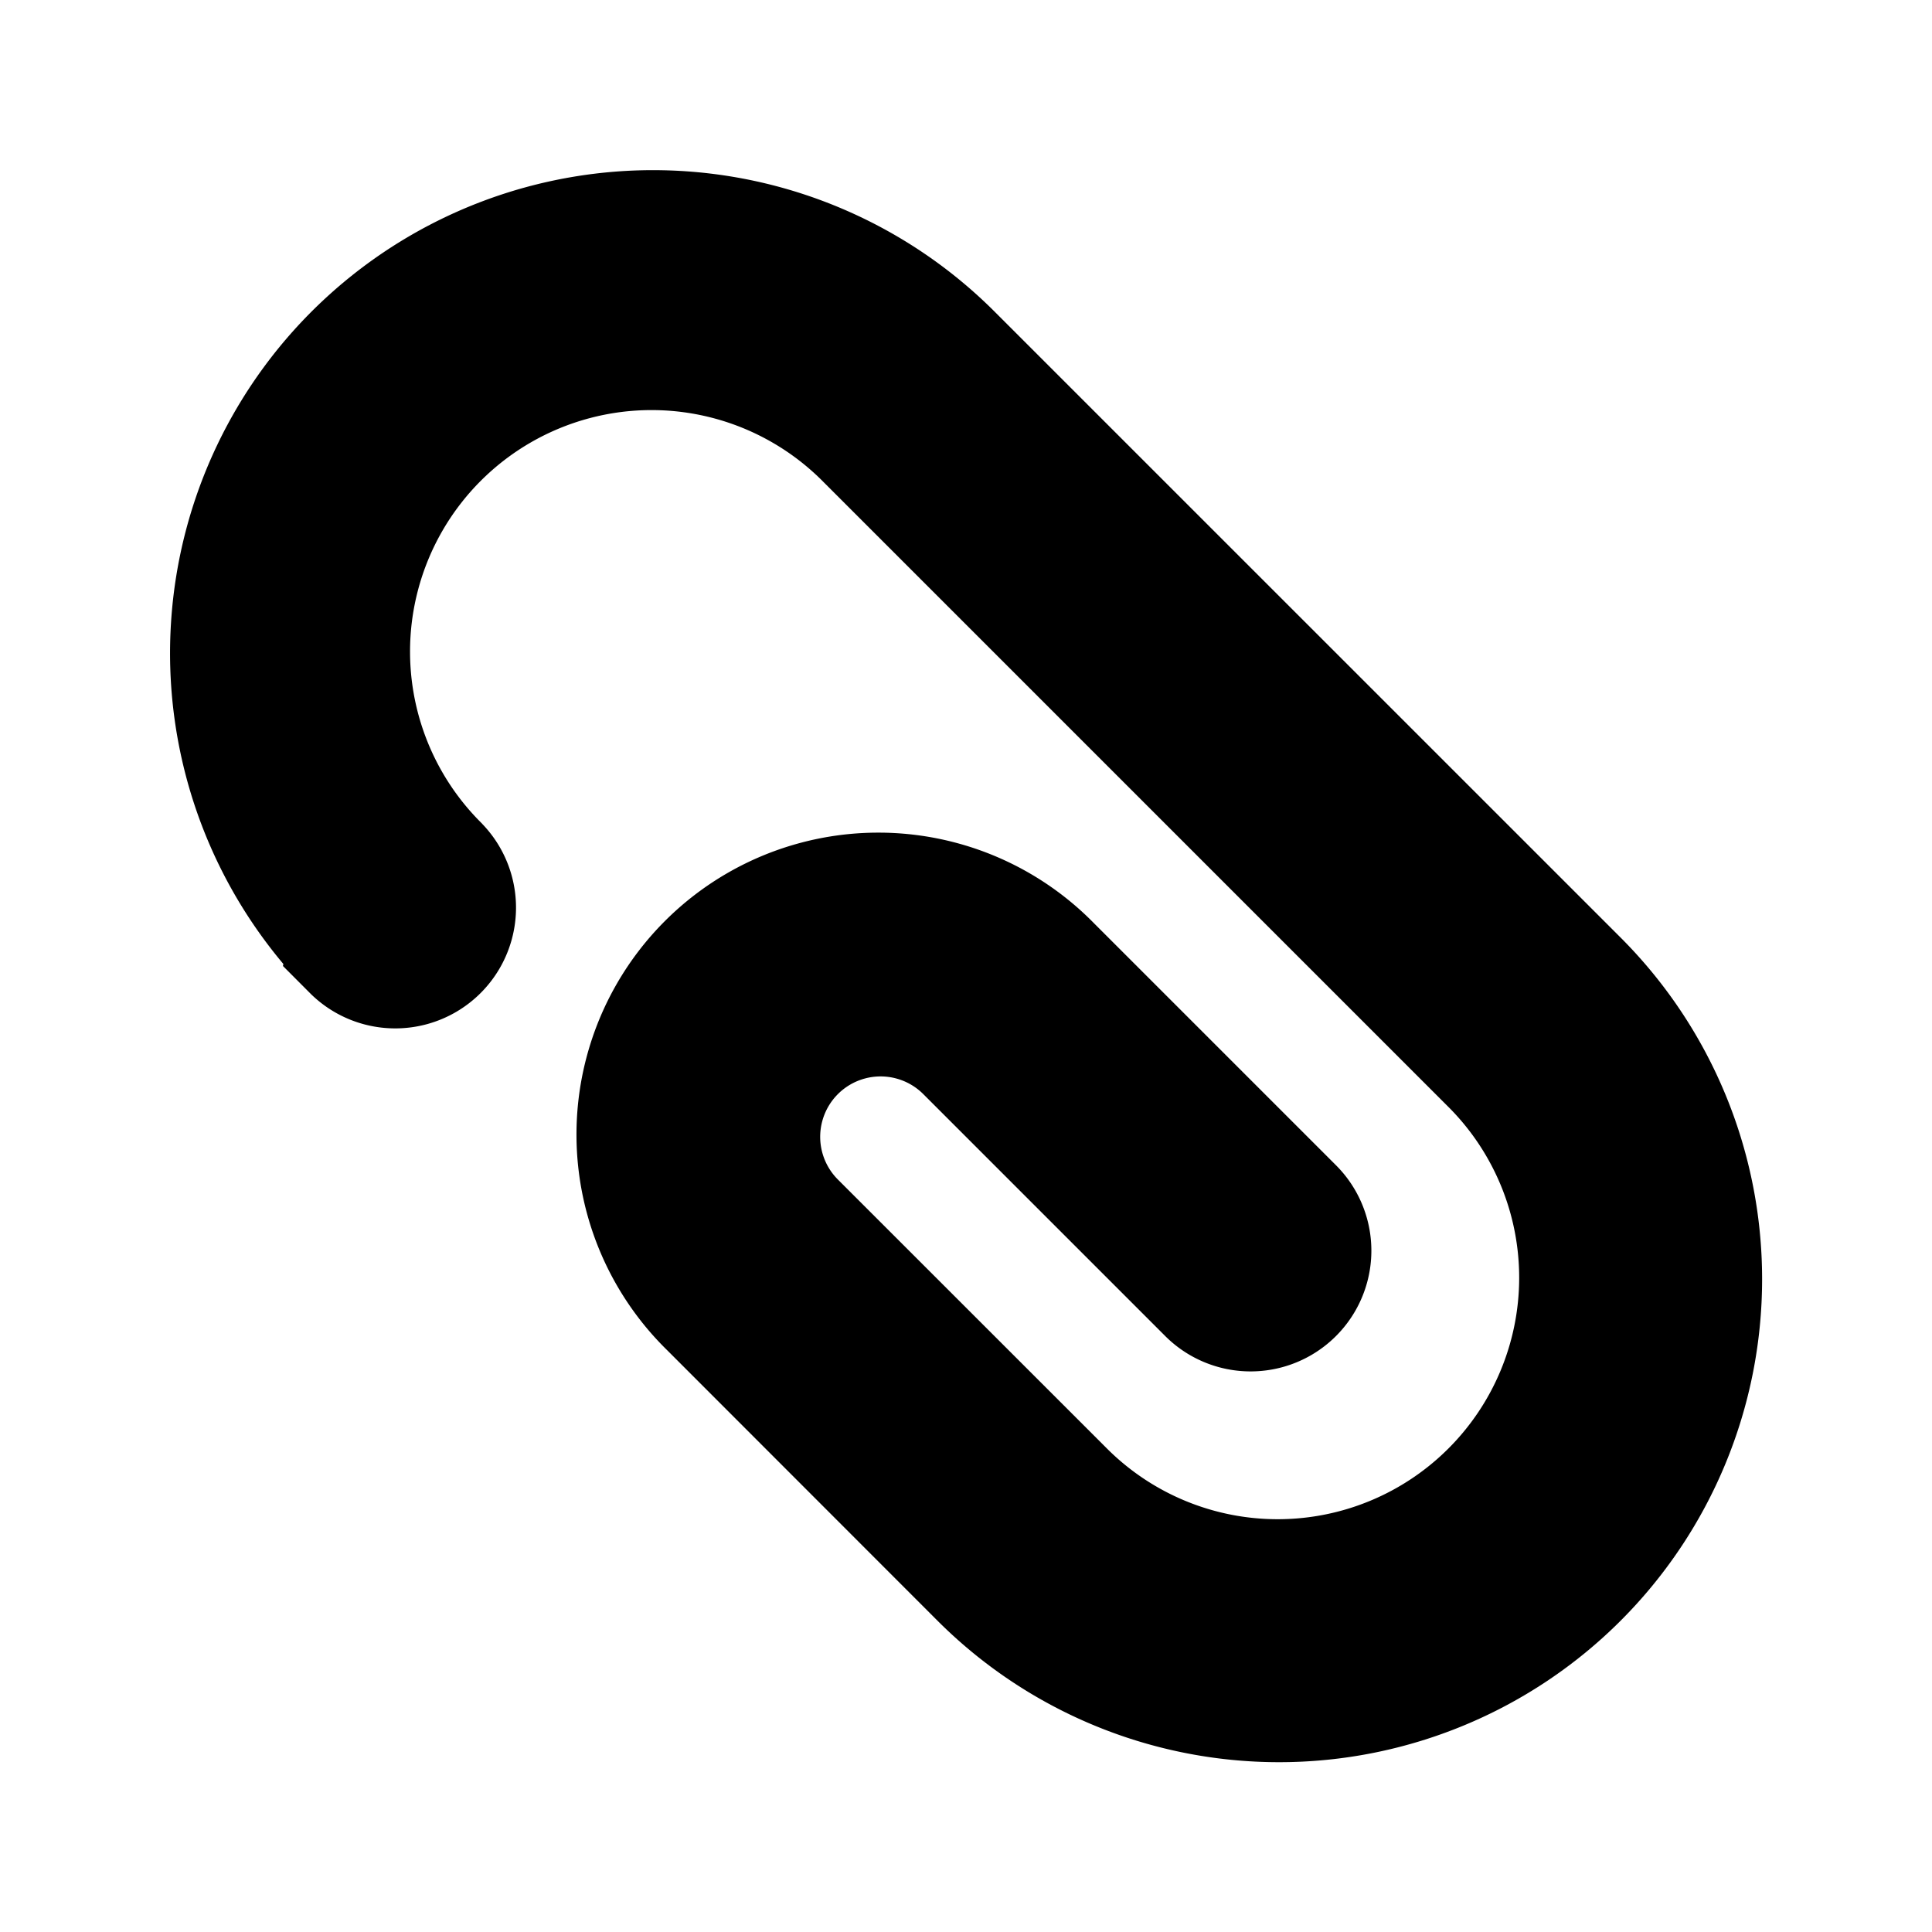 <svg xmlns="http://www.w3.org/2000/svg" width="24" height="24" viewBox="0 0 24 24" fill="none">
    <path fill="currentColor" d="M5.99 10.233a3 3 0 1 1 4.242-4.243l7.778 7.778a3 3 0 0 1-4.242 4.243l-3.36-3.359a.75.75 0 0 1 1.062-1.06l3.005 3.005a1.5 1.5 0 0 0 2.121-2.122l-3.005-3.005a3.75 3.75 0 1 0-5.303 5.303l3.358 3.36a6 6 0 1 0 8.486-8.486l-7.779-7.778a6 6 0 0 0-8.833 8.106L3.515 12l.353.354a1.5 1.5 0 0 0 2.121-2.121"/>
</svg>
